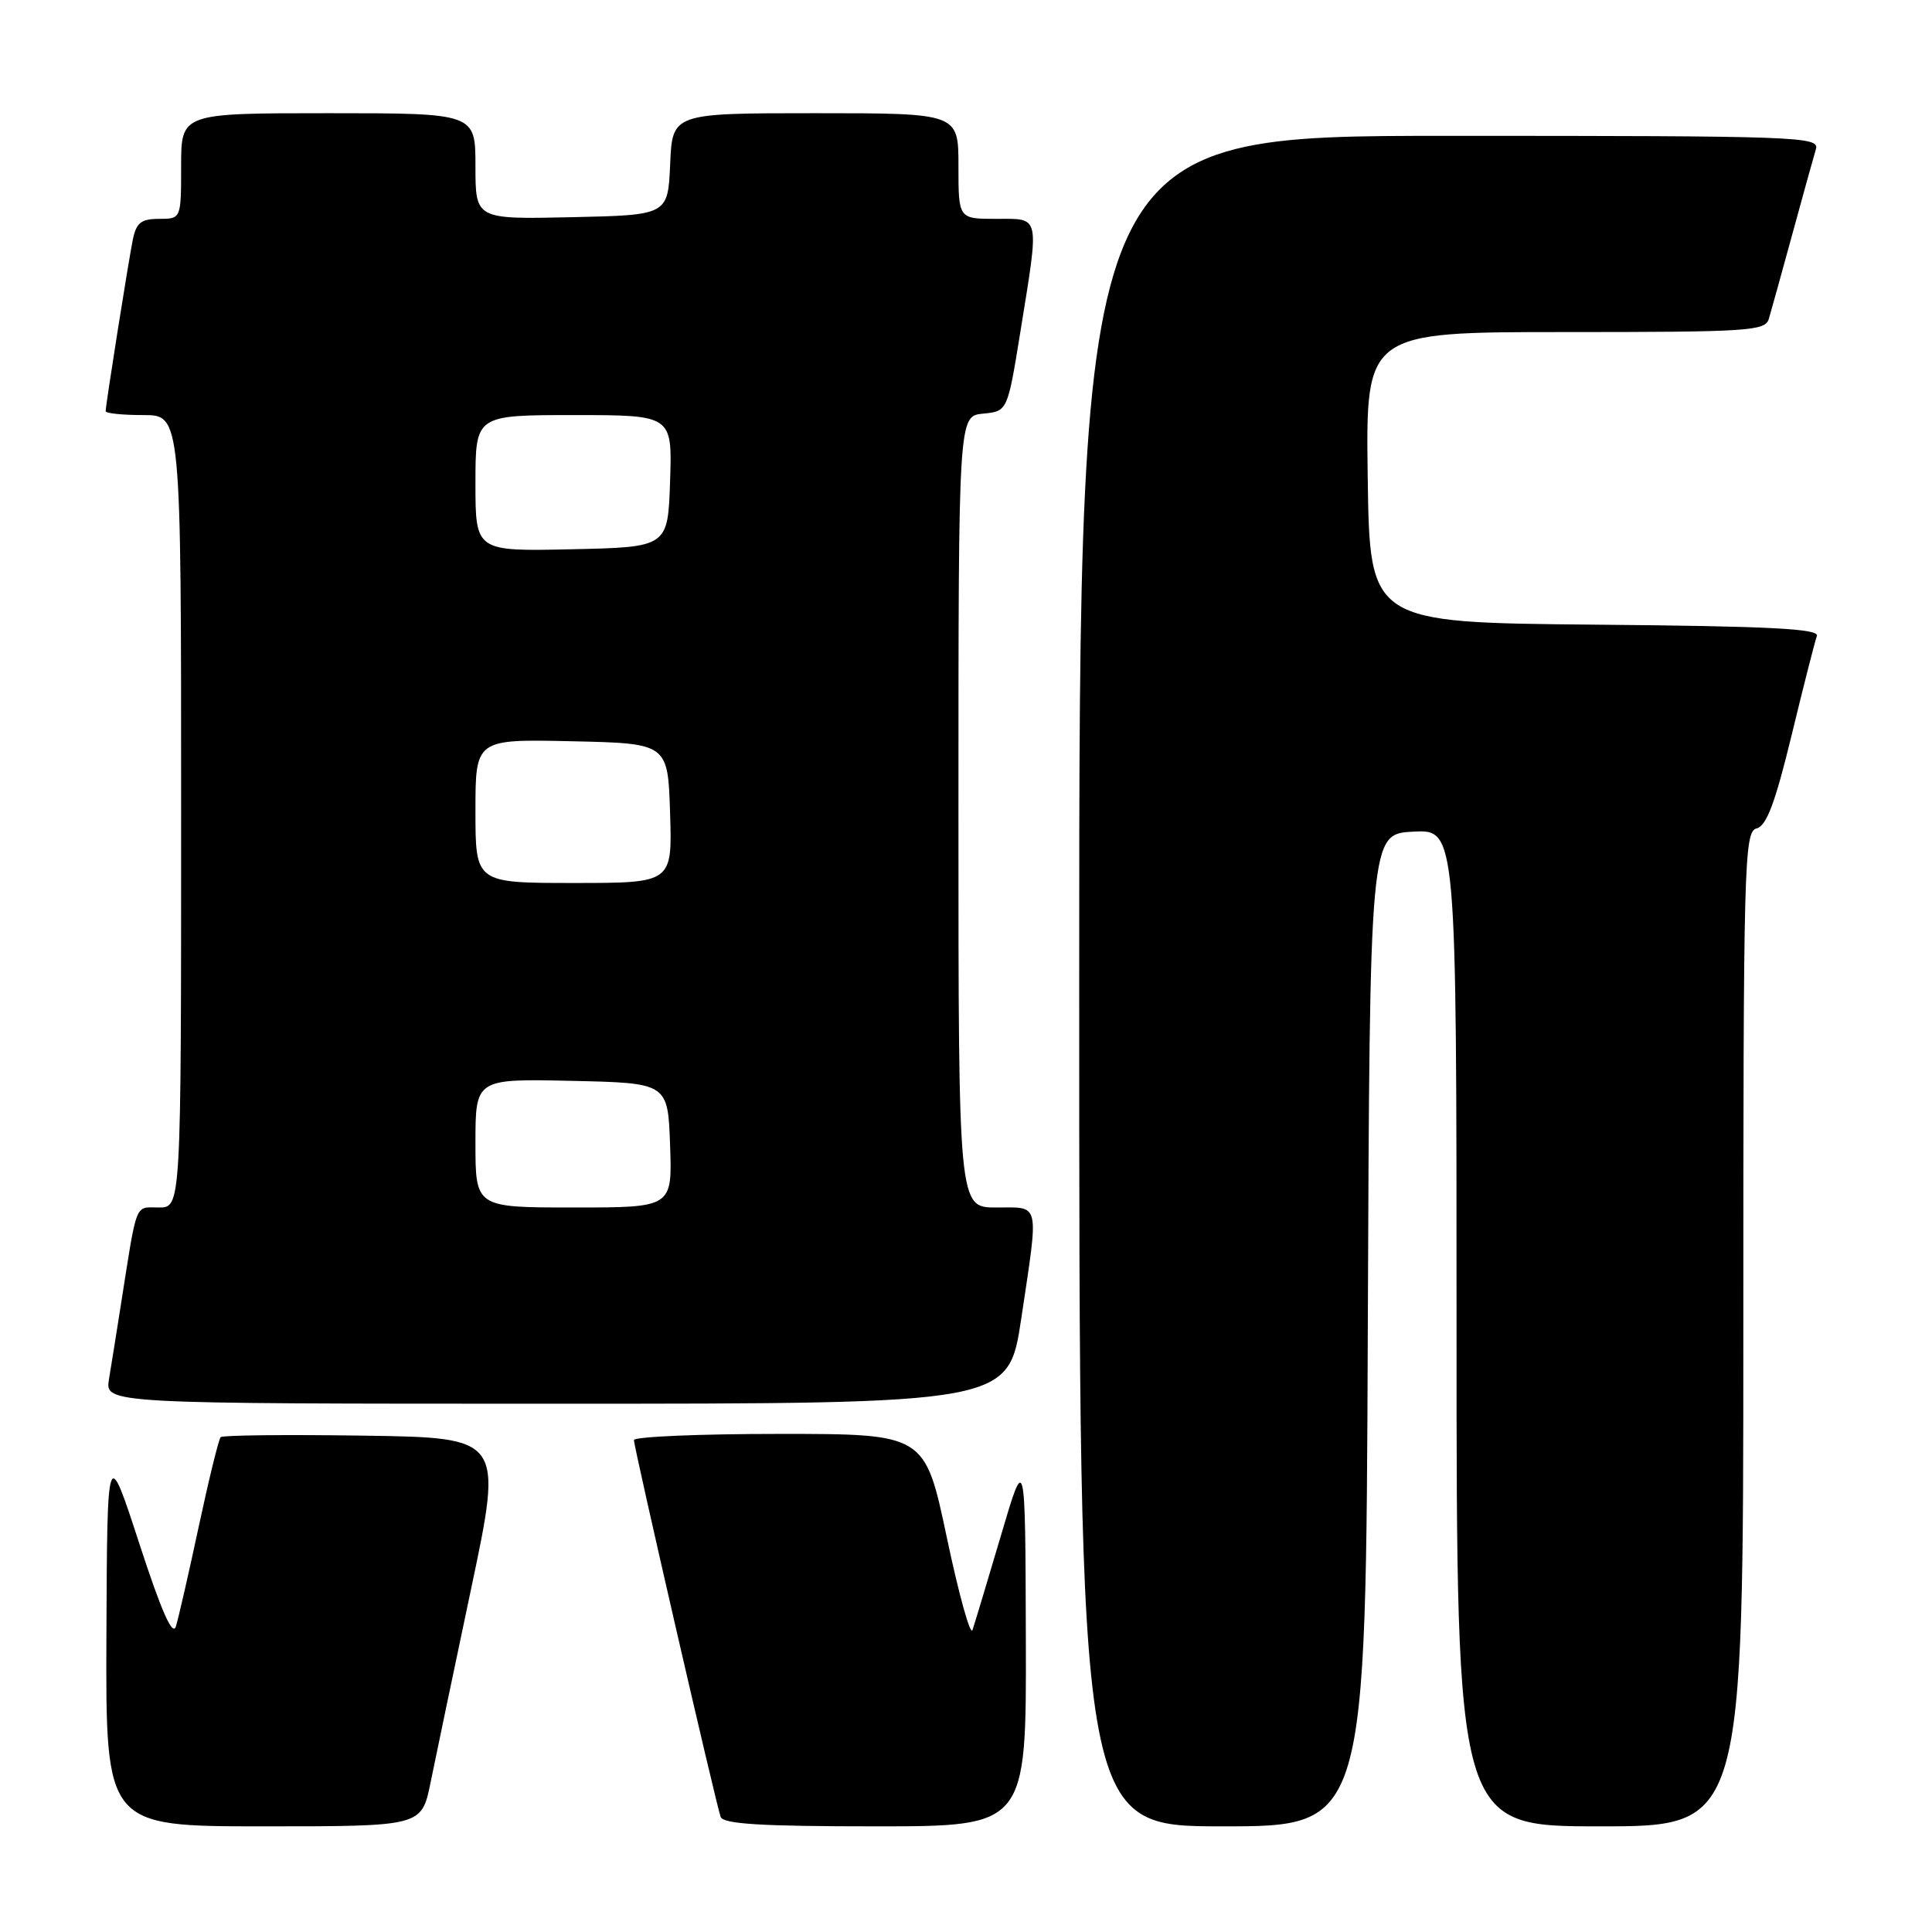 <?xml version="1.0" encoding="UTF-8" standalone="no"?>
<!DOCTYPE svg PUBLIC "-//W3C//DTD SVG 1.1//EN" "http://www.w3.org/Graphics/SVG/1.1/DTD/svg11.dtd" >
<svg xmlns="http://www.w3.org/2000/svg" xmlns:xlink="http://www.w3.org/1999/xlink" version="1.1" viewBox="0 0 256 256">
 <g >
 <path fill="currentColor"
d=" M 57.04 236.25 C 57.68 233.09 60.11 221.50 62.43 210.50 C 66.65 190.50 66.65 190.50 48.18 190.23 C 38.02 190.08 29.50 190.17 29.24 190.43 C 28.98 190.69 27.68 195.99 26.35 202.20 C 25.02 208.42 23.65 214.40 23.31 215.50 C 22.88 216.89 21.39 213.53 18.45 204.50 C 14.21 191.50 14.21 191.50 14.10 216.75 C 14.00 242.00 14.00 242.00 34.93 242.00 C 55.86 242.00 55.86 242.00 57.04 236.25 Z  M 135.93 217.25 C 135.86 192.50 135.86 192.50 132.62 203.50 C 130.83 209.55 129.14 215.17 128.86 215.98 C 128.58 216.79 127.05 211.28 125.46 203.73 C 122.56 190.00 122.56 190.00 103.28 190.00 C 92.68 190.00 84.00 190.37 84.00 190.82 C 84.00 191.82 94.85 238.97 95.49 240.75 C 95.83 241.69 100.85 242.00 115.97 242.00 C 136.00 242.00 136.00 242.00 135.93 217.25 Z  M 181.24 176.25 C 181.50 110.50 181.50 110.50 187.25 110.20 C 193.00 109.90 193.00 109.90 193.00 175.95 C 193.00 242.00 193.00 242.00 212.00 242.00 C 231.00 242.00 231.00 242.00 231.00 176.12 C 231.00 114.13 231.10 110.21 232.76 109.77 C 234.08 109.43 235.22 106.39 237.40 97.41 C 238.99 90.86 240.49 84.94 240.75 84.27 C 241.10 83.31 234.53 82.97 211.35 82.77 C 181.50 82.50 181.50 82.50 181.23 63.25 C 180.96 44.00 180.96 44.00 207.41 44.00 C 231.74 44.00 233.91 43.86 234.38 42.25 C 234.67 41.29 236.07 36.23 237.50 31.00 C 238.93 25.77 240.33 20.71 240.62 19.75 C 241.11 18.10 238.33 18.00 192.07 18.00 C 143.00 18.00 143.00 18.00 143.00 130.00 C 143.00 242.00 143.00 242.00 161.99 242.00 C 180.99 242.00 180.99 242.00 181.24 176.25 Z  M 135.32 174.73 C 137.67 159.01 137.89 160.00 132.00 160.00 C 127.00 160.00 127.00 160.00 127.00 107.56 C 127.00 55.13 127.00 55.13 130.25 54.81 C 133.50 54.50 133.50 54.50 135.20 44.00 C 137.74 28.25 137.90 29.00 132.00 29.00 C 127.00 29.00 127.00 29.00 127.00 22.00 C 127.00 15.00 127.00 15.00 108.05 15.00 C 89.09 15.00 89.09 15.00 88.80 21.75 C 88.50 28.50 88.50 28.50 75.75 28.78 C 63.00 29.06 63.00 29.06 63.00 22.03 C 63.00 15.00 63.00 15.00 43.50 15.00 C 24.00 15.00 24.00 15.00 24.00 22.00 C 24.00 29.00 24.00 29.00 21.08 29.00 C 18.70 29.00 18.06 29.51 17.60 31.75 C 17.00 34.73 14.00 53.65 14.00 54.49 C 14.00 54.77 16.25 55.00 19.00 55.00 C 24.00 55.00 24.00 55.00 24.00 107.50 C 24.00 160.00 24.00 160.00 21.05 160.00 C 17.81 160.00 18.21 158.96 16.00 173.00 C 15.44 176.57 14.74 180.96 14.44 182.75 C 13.91 186.00 13.91 186.00 73.77 186.00 C 133.63 186.00 133.63 186.00 135.32 174.73 Z  M 63.00 151.47 C 63.00 142.94 63.00 142.94 75.75 143.22 C 88.50 143.50 88.50 143.50 88.79 151.75 C 89.08 160.00 89.08 160.00 76.04 160.00 C 63.00 160.00 63.00 160.00 63.00 151.47 Z  M 63.00 107.47 C 63.00 97.94 63.00 97.94 75.75 98.22 C 88.50 98.50 88.50 98.50 88.79 107.75 C 89.08 117.00 89.08 117.00 76.04 117.00 C 63.00 117.00 63.00 117.00 63.00 107.47 Z  M 63.00 64.03 C 63.00 55.00 63.00 55.00 76.04 55.00 C 89.08 55.00 89.08 55.00 88.79 63.75 C 88.50 72.50 88.50 72.50 75.75 72.78 C 63.00 73.06 63.00 73.06 63.00 64.03 Z "/>
</g>
</svg>